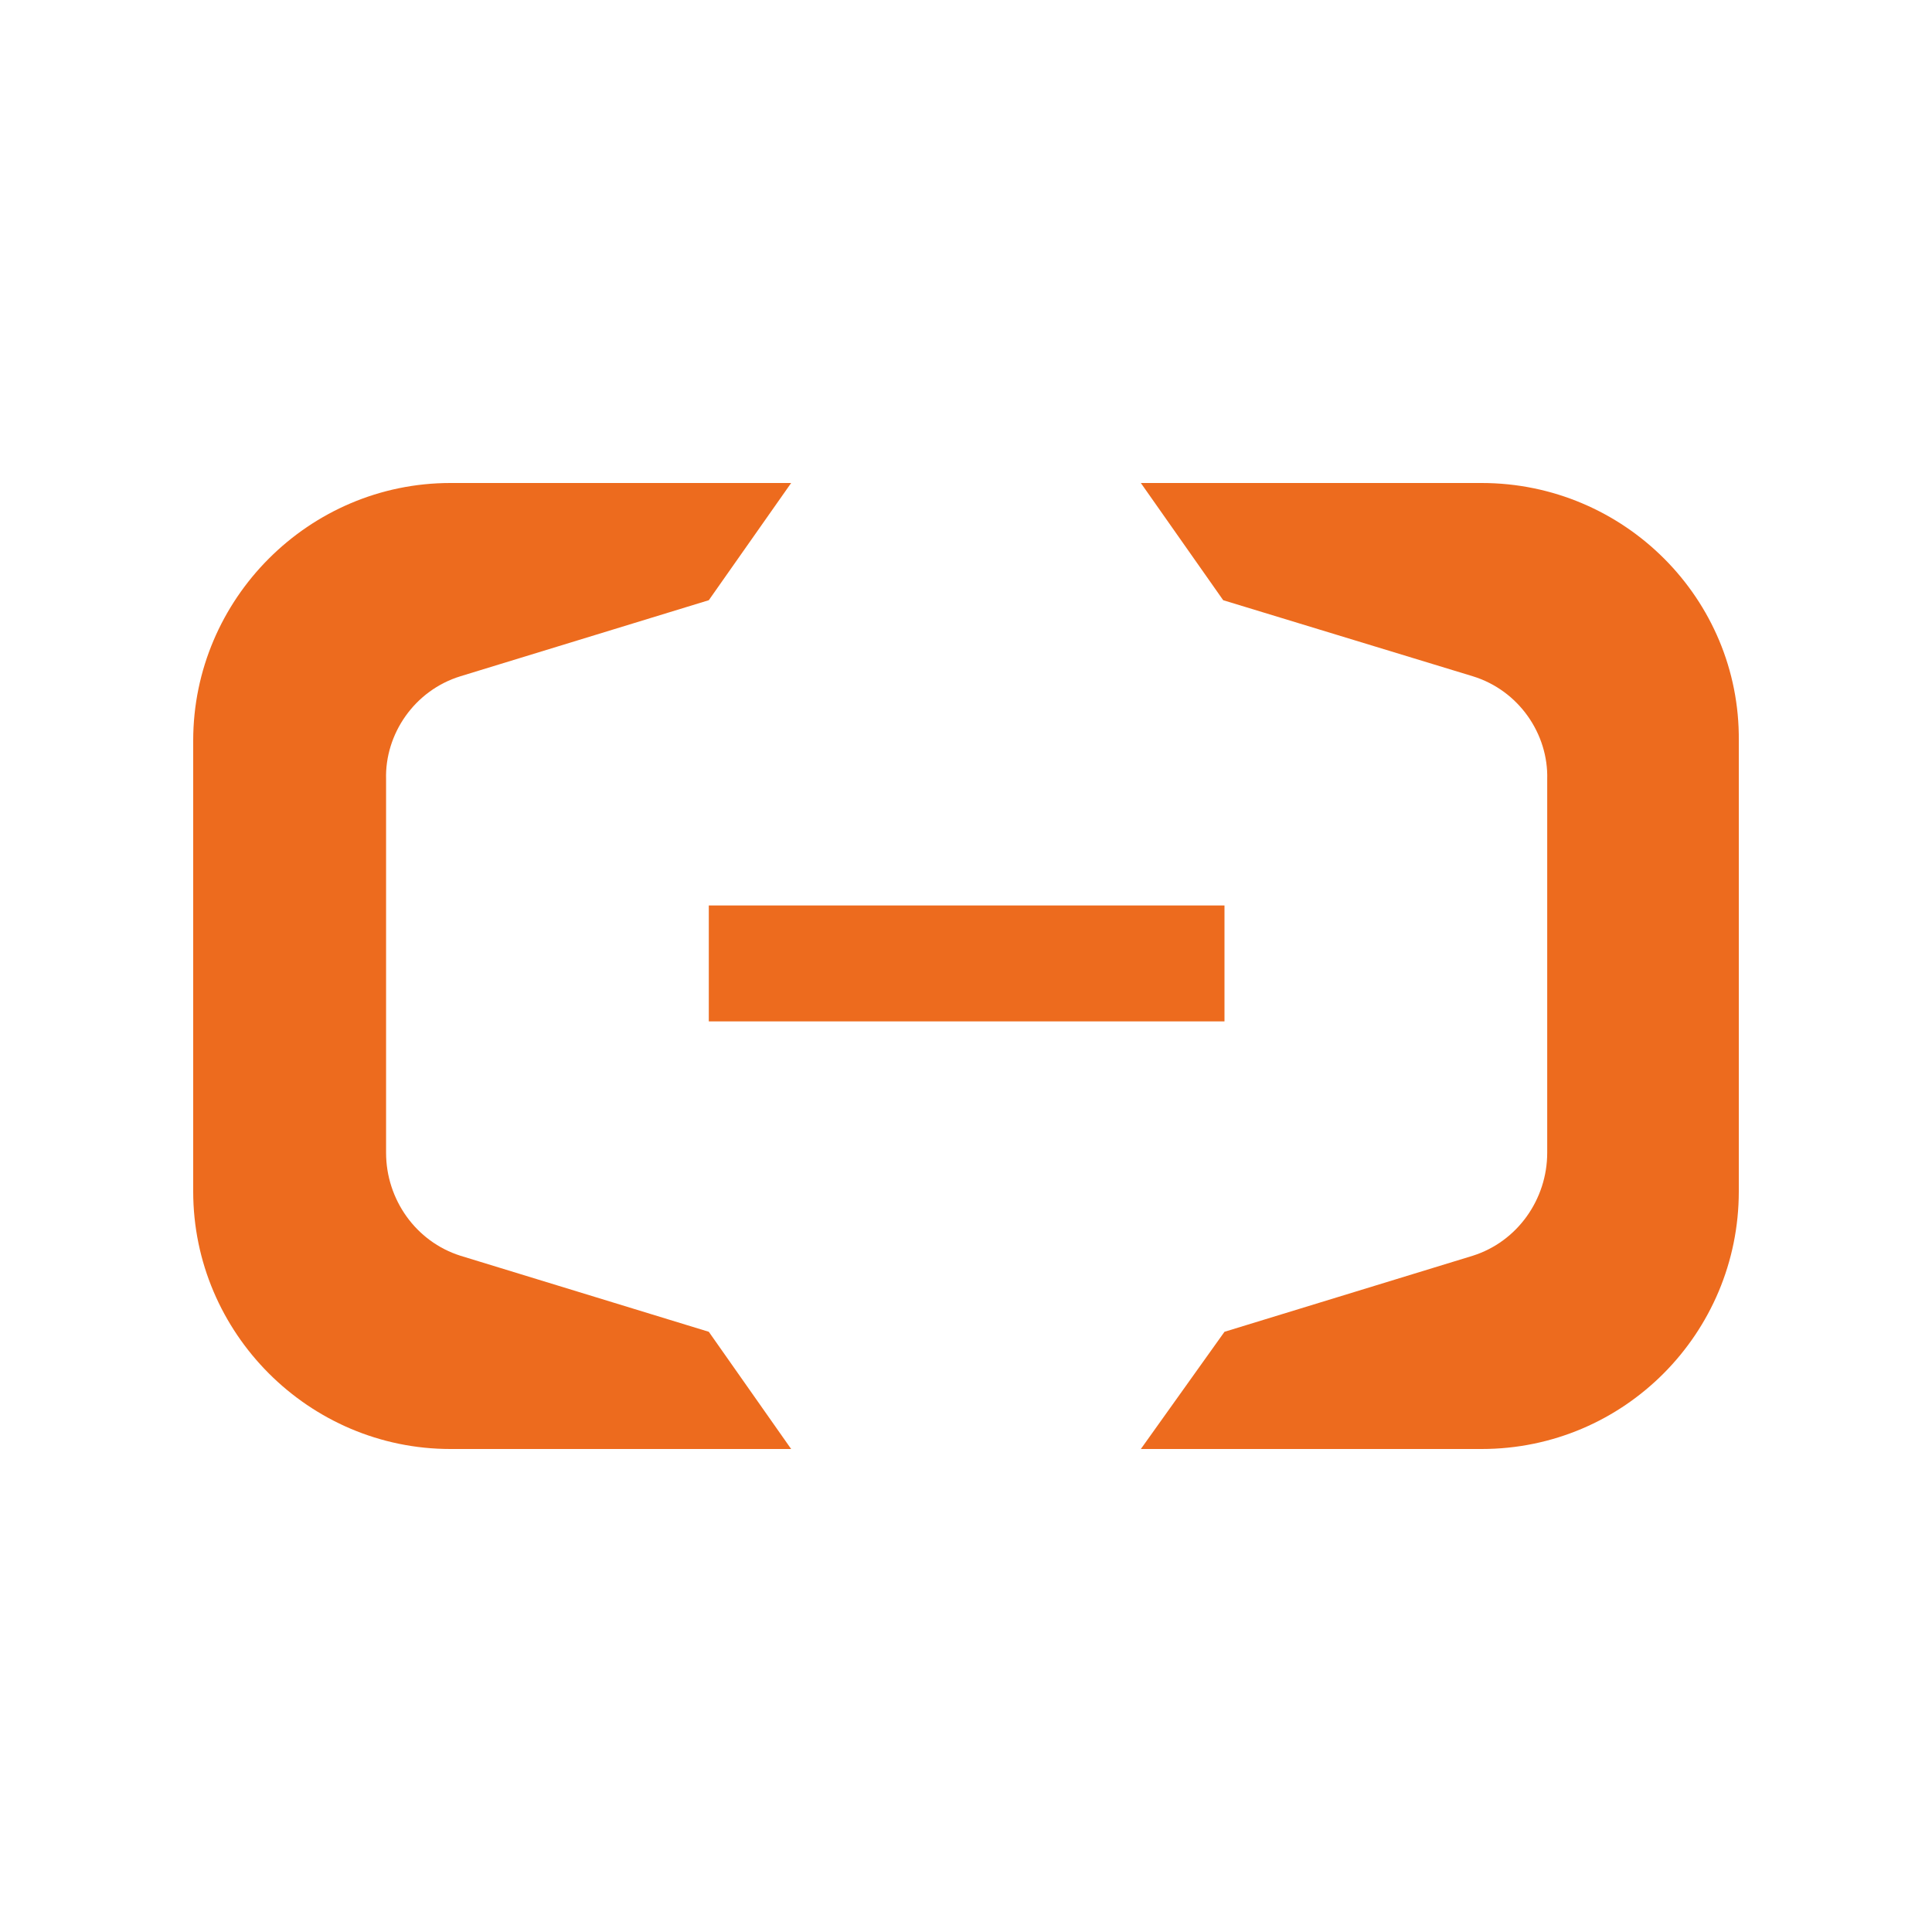 <svg width="24" height="24" viewBox="0 0 24 24" fill="none" xmlns="http://www.w3.org/2000/svg">
<g id="Size=24, Style=Color">
<g id="Group">
<g id="Vector">
<path d="M15.211 11.248H8.805V12.688H15.211V11.248Z" fill="#ED6B1E"/>
<path d="M18.405 6H14.172L15.195 7.456L18.293 8.4C18.869 8.576 19.236 9.12 19.22 9.68V14.32C19.22 14.896 18.852 15.424 18.293 15.6L15.211 16.544L14.172 18H18.405C20.178 18 21.6 16.56 21.6 14.8V9.2C21.616 7.44 20.178 6 18.405 6Z" fill="#ED6B1E"/>
<path d="M5.595 6H9.828L8.805 7.456L5.722 8.4C5.147 8.576 4.78 9.12 4.796 9.68V14.32C4.796 14.896 5.163 15.424 5.722 15.6L8.805 16.544L9.828 18H5.595C3.838 18 2.4 16.56 2.4 14.8V9.2C2.4 7.44 3.838 6 5.595 6Z" fill="#ED6B1E"/>
</g>
</g>
</g>
</svg>
